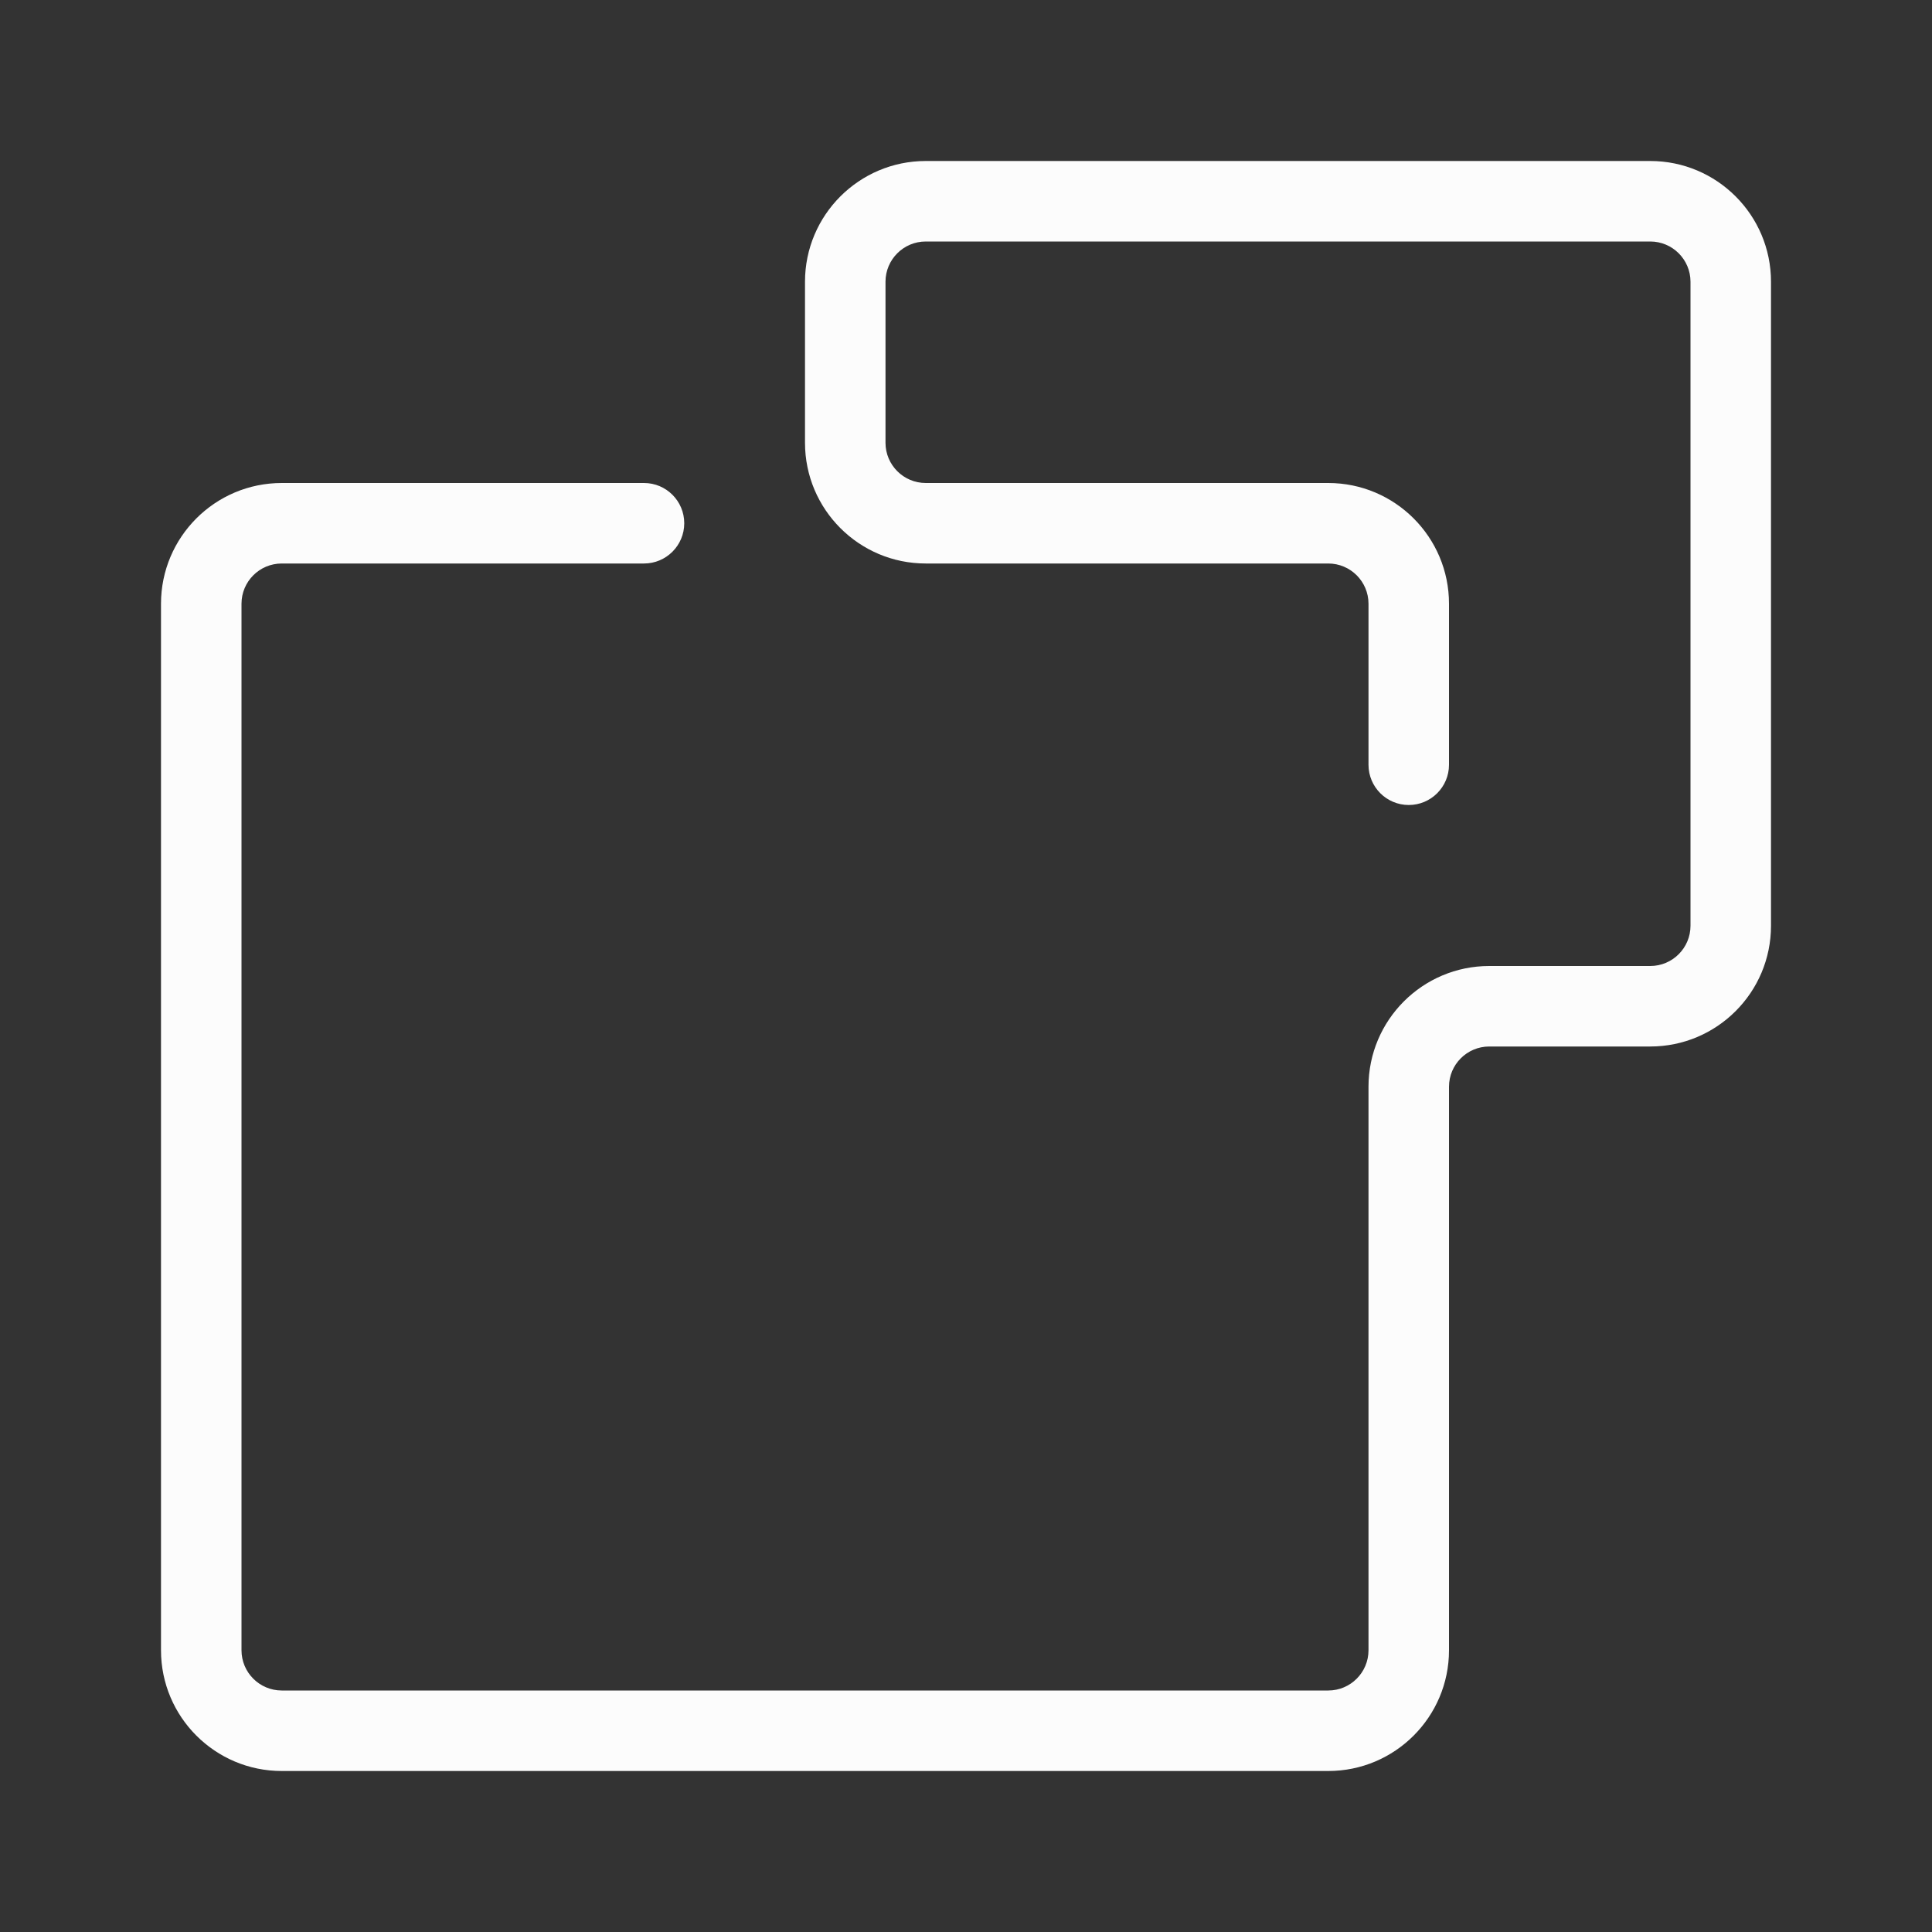 <svg width="100%" height="100%" viewBox="0 0 24 24" fill="none" xmlns="http://www.w3.org/2000/svg">
<rect x="0" y="0" width="24" height="24" fill="#333333" stroke="none"/>
<path fill-rule="evenodd" clip-rule="evenodd" d="M10 3.5C10 2.672 10.672 2 11.5 2H20.5C21.328 2 22 2.672 22 3.5V11.5C22 12.328 21.328 13 20.5 13H18.5C18.224 13 18 13.224 18 13.5V20.5C18 21.328 17.328 22 16.5 22H3.5C2.672 22 2 21.328 2 20.5V7.5C2 6.672 2.672 6 3.5 6H8C8.276 6 8.5 6.224 8.5 6.5C8.5 6.776 8.276 7 8 7H3.5C3.224 7 3 7.224 3 7.5V20.5C3 20.776 3.224 21 3.5 21H16.5C16.776 21 17 20.776 17 20.5V13.5C17 12.672 17.672 12 18.5 12H20.5C20.776 12 21 11.776 21 11.5V3.5C21 3.224 20.776 3 20.5 3H11.5C11.224 3 11 3.224 11 3.5V5.5C11 5.776 11.224 6 11.5 6H16.5C17.328 6 18 6.672 18 7.5V9.5C18 9.776 17.776 10 17.5 10C17.224 10 17 9.776 17 9.5V7.5C17 7.224 16.776 7 16.5 7H11.5C10.672 7 10 6.328 10 5.5V3.5Z" fill="#FCFCFC"/>
</svg>
